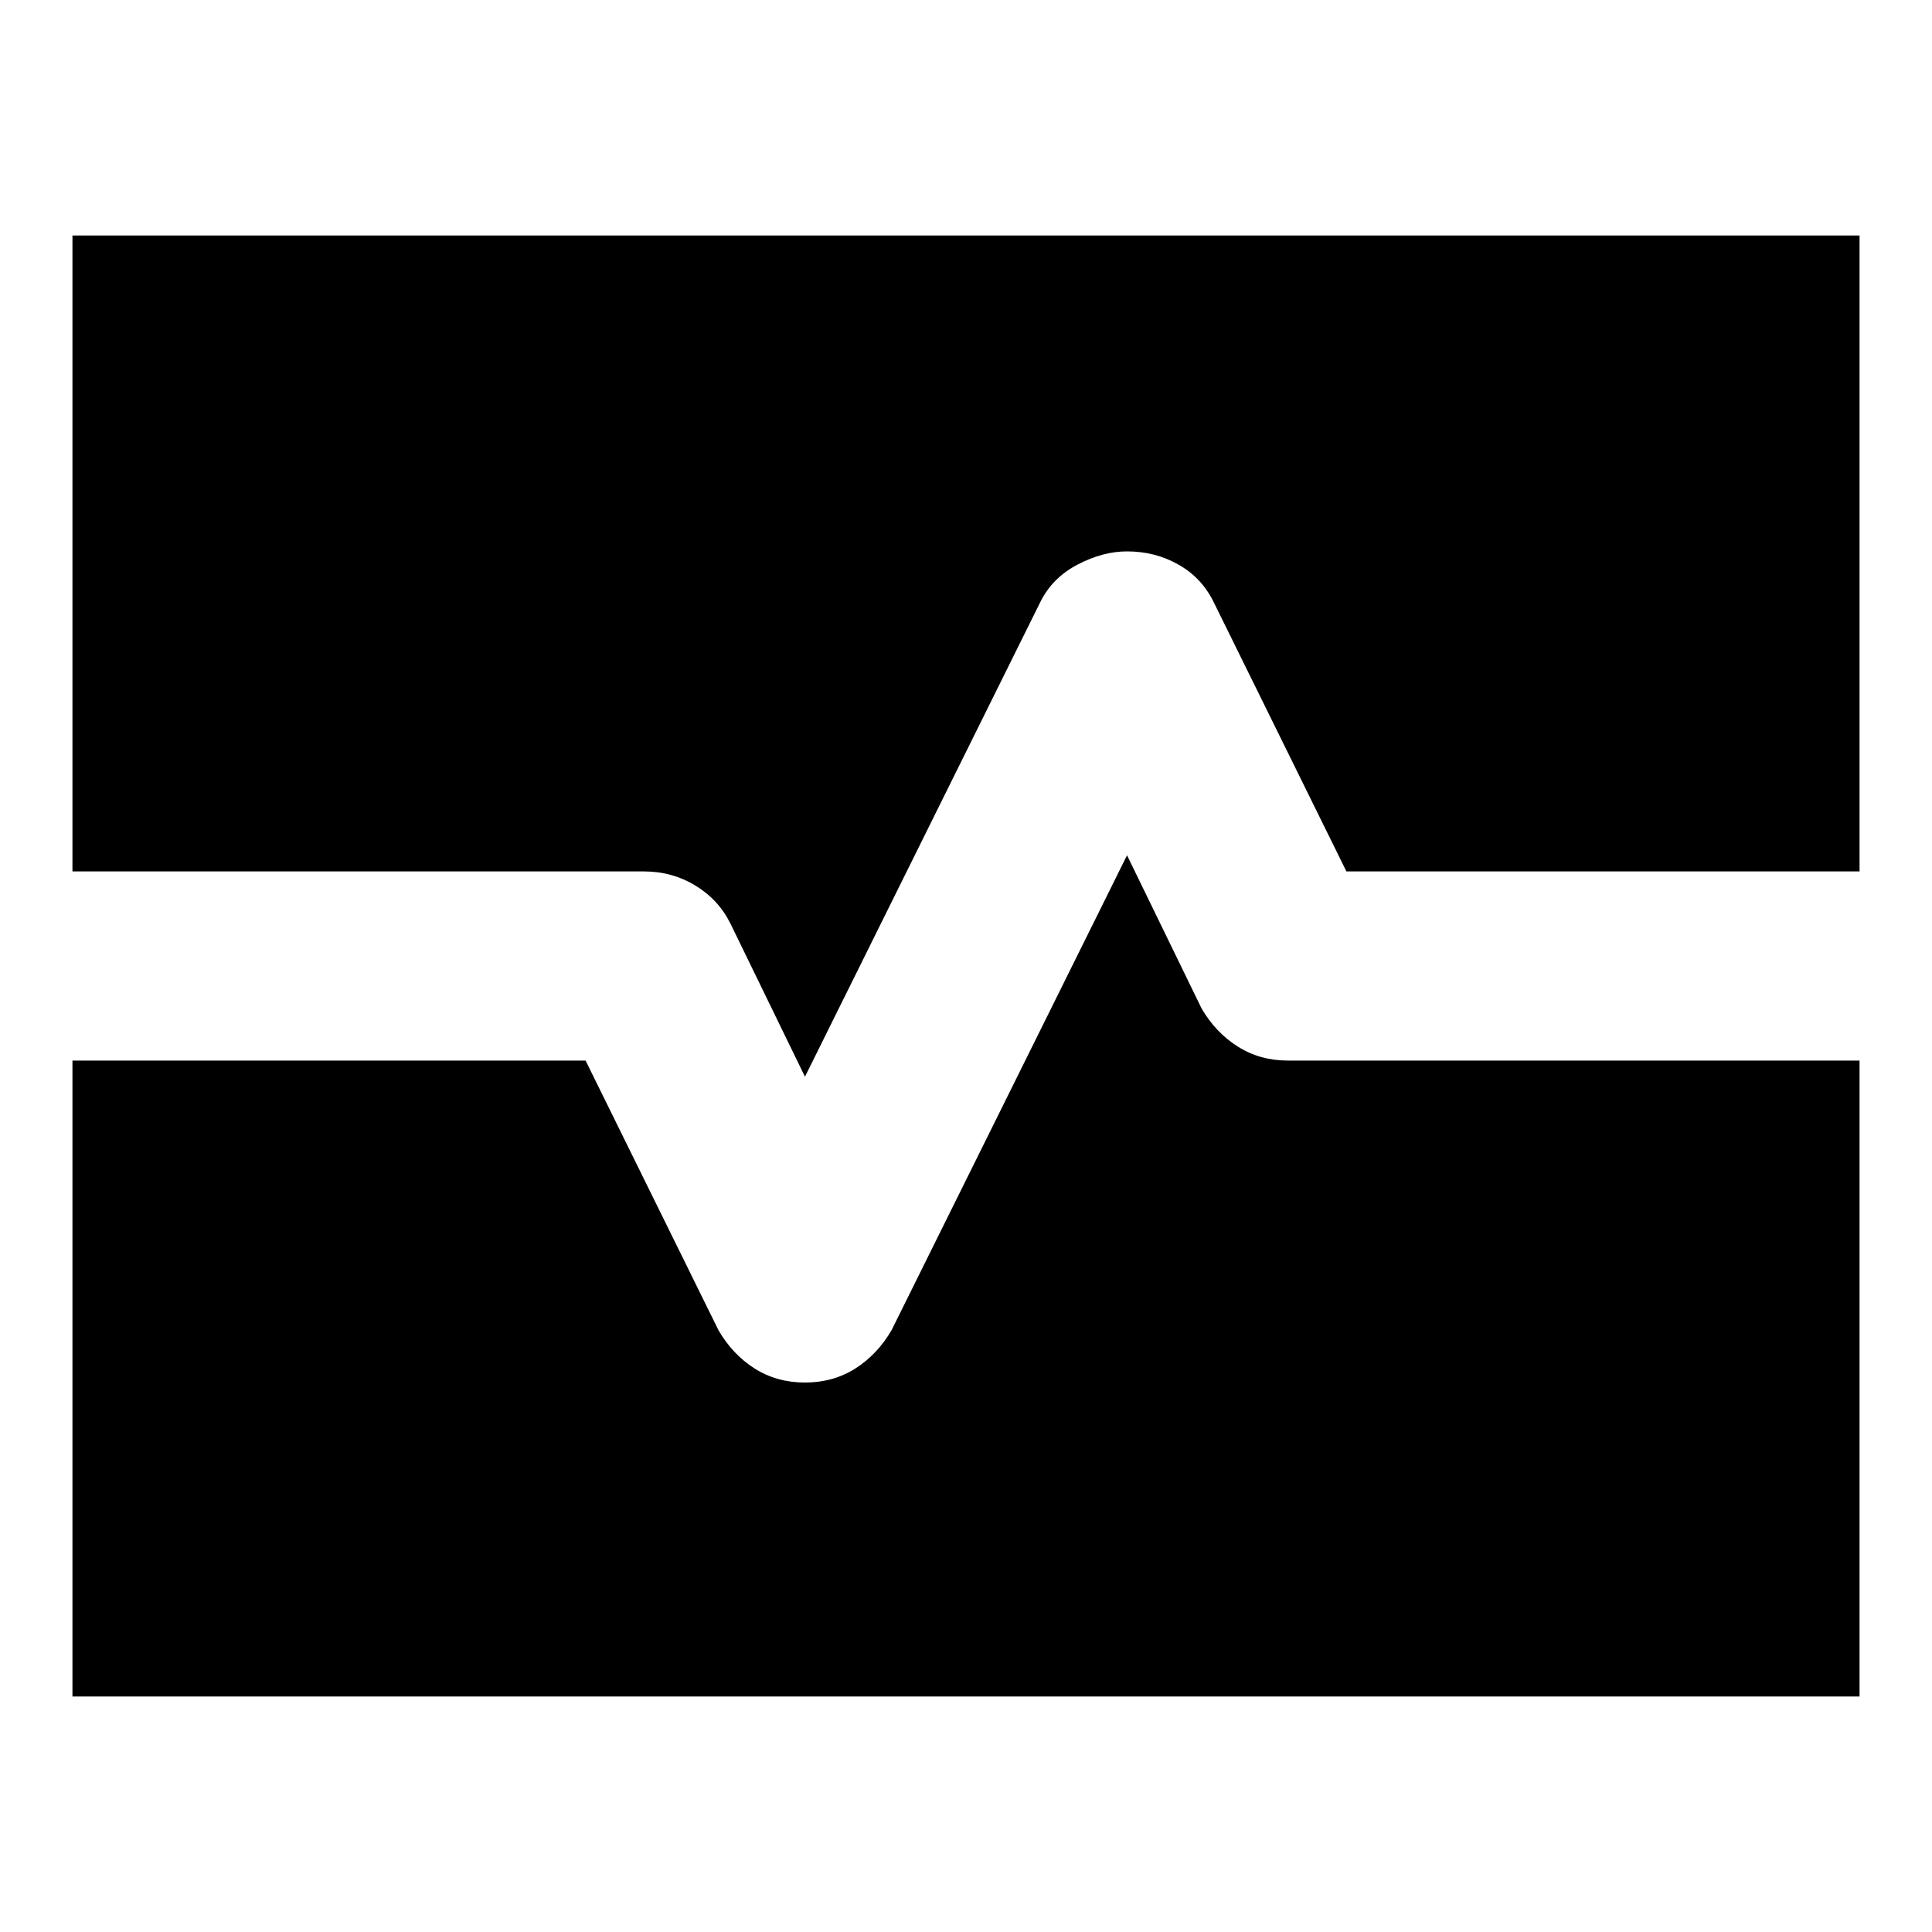 <svg xmlns="http://www.w3.org/2000/svg" height="20" width="20"><path d="M0.75 17.562V10.979H6.062L7.438 13.771Q7.583 14.021 7.812 14.167Q8.042 14.312 8.333 14.312Q8.625 14.312 8.854 14.167Q9.083 14.021 9.229 13.771L11.667 8.854L12.438 10.438Q12.583 10.688 12.812 10.833Q13.042 10.979 13.333 10.979H19.25V17.562ZM8.333 11.146 7.562 9.562Q7.438 9.312 7.198 9.167Q6.958 9.021 6.667 9.021H0.75V2.438H19.25V9.021H13.938L12.562 6.229Q12.438 5.979 12.198 5.844Q11.958 5.708 11.667 5.708Q11.417 5.708 11.156 5.844Q10.896 5.979 10.771 6.229Z"/></svg>